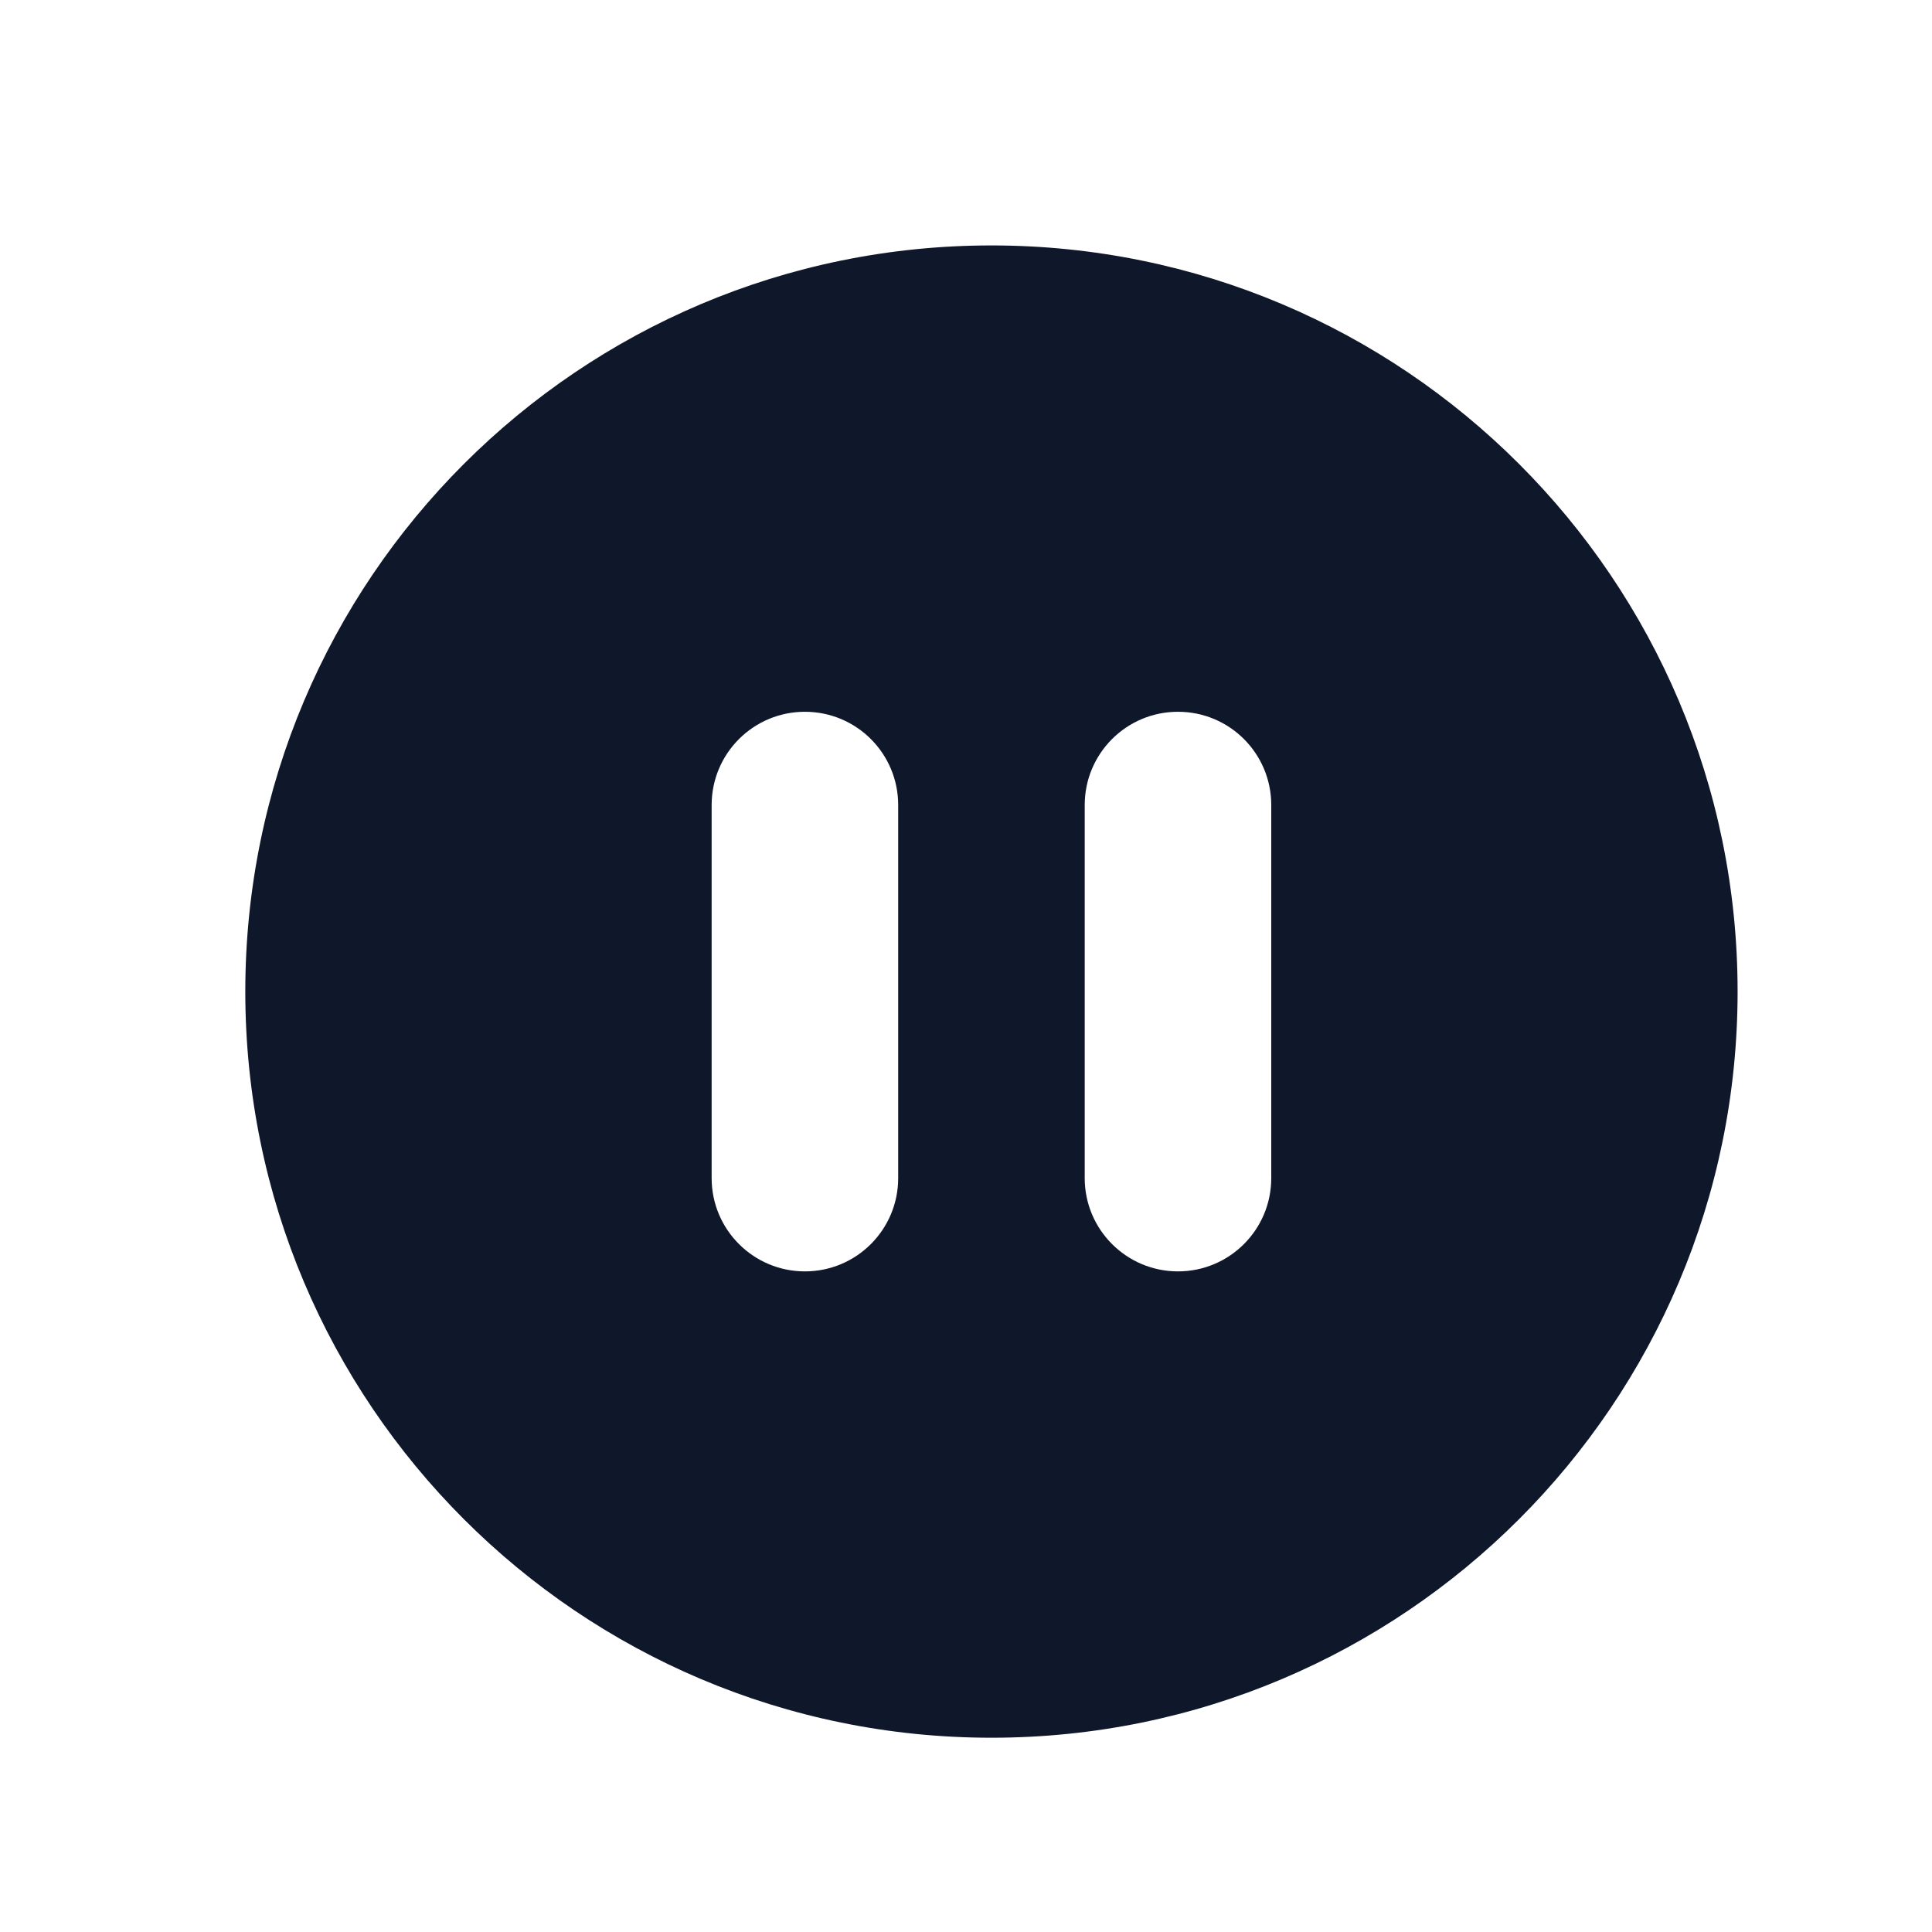 <svg width="29" height="29" viewBox="0 0 29 29" fill="none" xmlns="http://www.w3.org/2000/svg">
<g id="Icon/Solid/pause">
<path id="Icon" fill-rule="evenodd" clip-rule="evenodd" d="M26.082 14.884C26.082 21.069 21.068 26.084 14.882 26.084C8.697 26.084 3.682 21.069 3.682 14.884C3.682 8.698 8.697 3.684 14.882 3.684C21.068 3.684 26.082 8.698 26.082 14.884ZM10.682 12.084C10.682 11.31 11.309 10.684 12.082 10.684C12.856 10.684 13.482 11.31 13.482 12.084V17.684C13.482 18.457 12.856 19.084 12.082 19.084C11.309 19.084 10.682 18.457 10.682 17.684V12.084ZM17.682 10.684C16.909 10.684 16.282 11.31 16.282 12.084V17.684C16.282 18.457 16.909 19.084 17.682 19.084C18.456 19.084 19.082 18.457 19.082 17.684V12.084C19.082 11.31 18.456 10.684 17.682 10.684Z" fill="#0F172A"/>
</g>
</svg>
